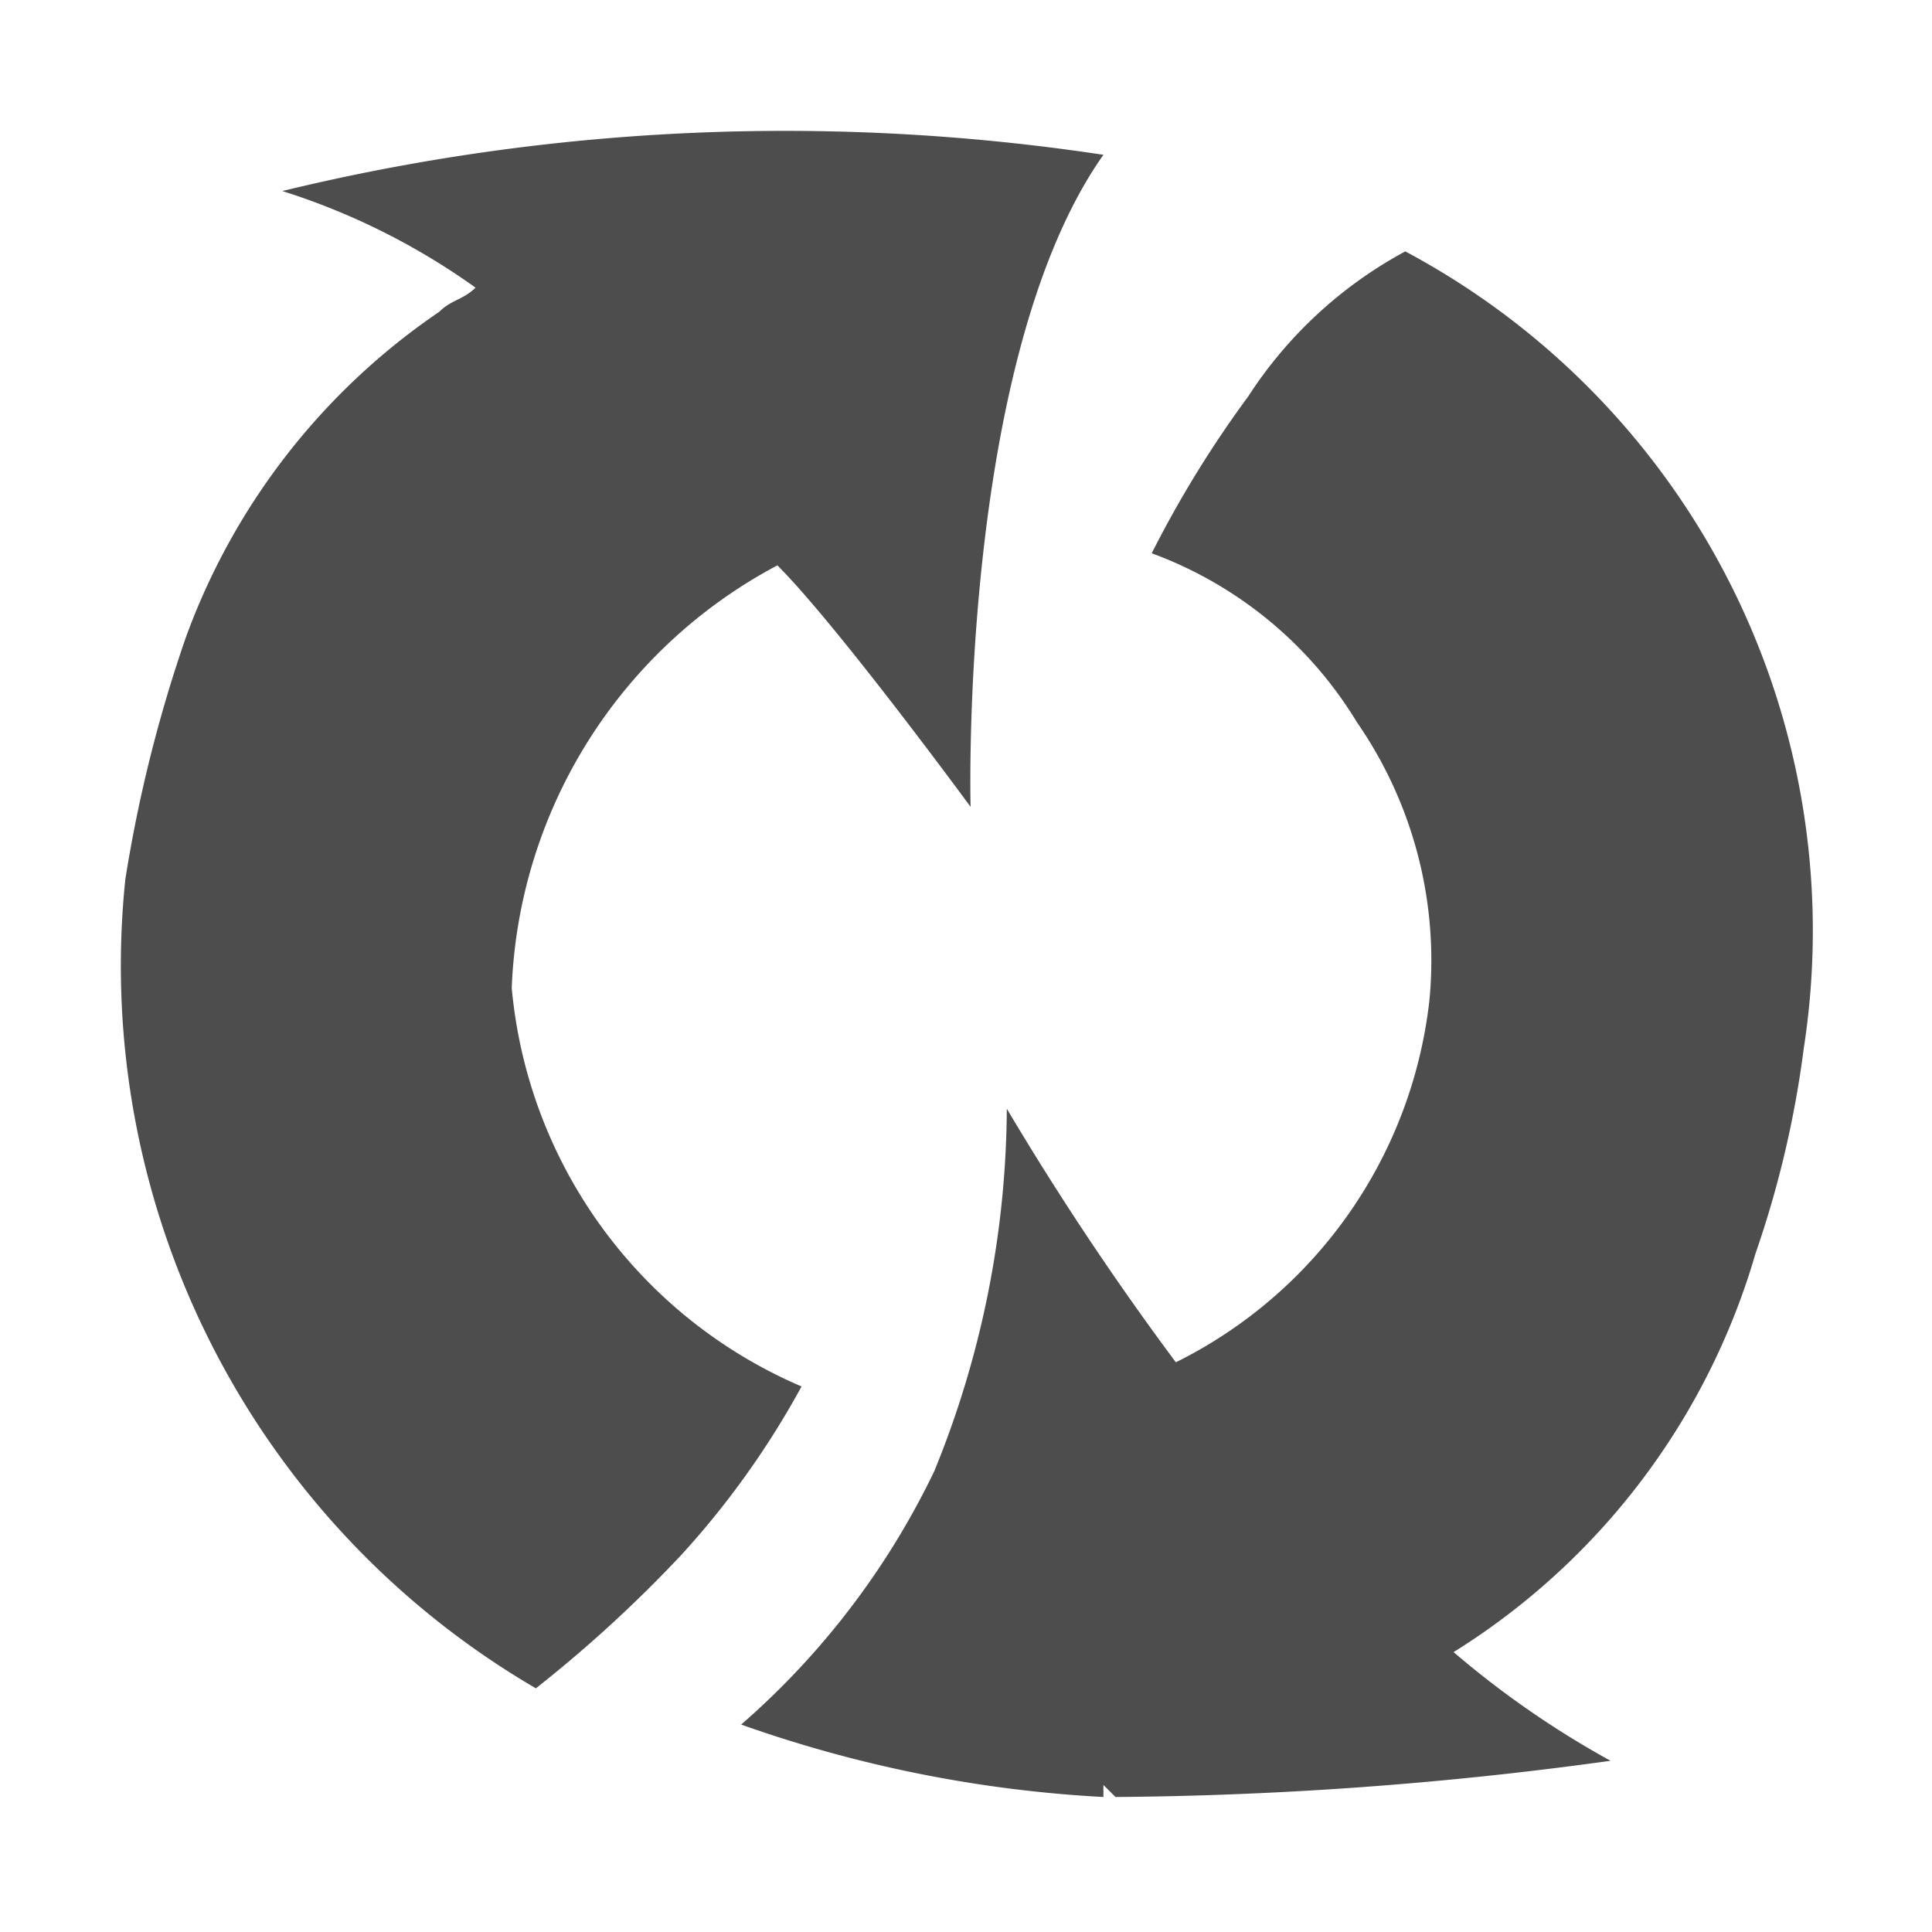 <?xml version="1.0"?>
<!-- This Source Code Form is subject to the terms of the Mozilla Public
   - License, v. 2.0. If a copy of the MPL was not distributed with this
   - file, You can obtain one at http://mozilla.org/MPL/2.0/. -->
<svg xmlns="http://www.w3.org/2000/svg" xmlns:xlink="http://www.w3.org/1999/xlink" width="16" height="16" viewBox="0 0 16 16">
  <style>
    path {
      fill-rule: evenodd;
      fill:#4d4d4d;
    }
  </style>
  <path d="M298.938,26.682a8.469,8.469,0,0,1-.4,1.7,5.793,5.793,0,0,1-2.5,3.3,7.683,7.683,0,0,0,1.3.9,31.431,31.431,0,0,1-4.1.3l-0.1-.1v0.1a10.659,10.659,0,0,1-3-.6,6.524,6.524,0,0,0,1.6-2.1,8.029,8.029,0,0,0,.6-3,24.178,24.178,0,0,0,1.4,2.1,3.821,3.821,0,0,0,2.1-3,3.462,3.462,0,0,0-.6-2.3,3.33,3.33,0,0,0-1.7-1.4,9.129,9.129,0,0,1,.8-1.3,3.559,3.559,0,0,1,1.3-1.2,6.375,6.375,0,0,1,3.3,6.6h0Zm-6.9-2s-1.1-1.5-1.6-2a4.142,4.142,0,0,0-2.2,3.5,3.982,3.982,0,0,0,2.4,3.3,7.1,7.1,0,0,1-1,1.4,10.974,10.974,0,0,1-1.2,1.1,6.927,6.927,0,0,1-3.4-6.7,11.7,11.7,0,0,1,.5-2,5.557,5.557,0,0,1,2.1-2.7c0.1-.1.2-0.1,0.3-0.2a5.7,5.7,0,0,0-1.6-.8,17.645,17.645,0,0,1,6.8-.3c-1.2,1.7-1.1,5.4-1.1,5.4h0Z" transform="translate(-284 -18)"/>
</svg>
